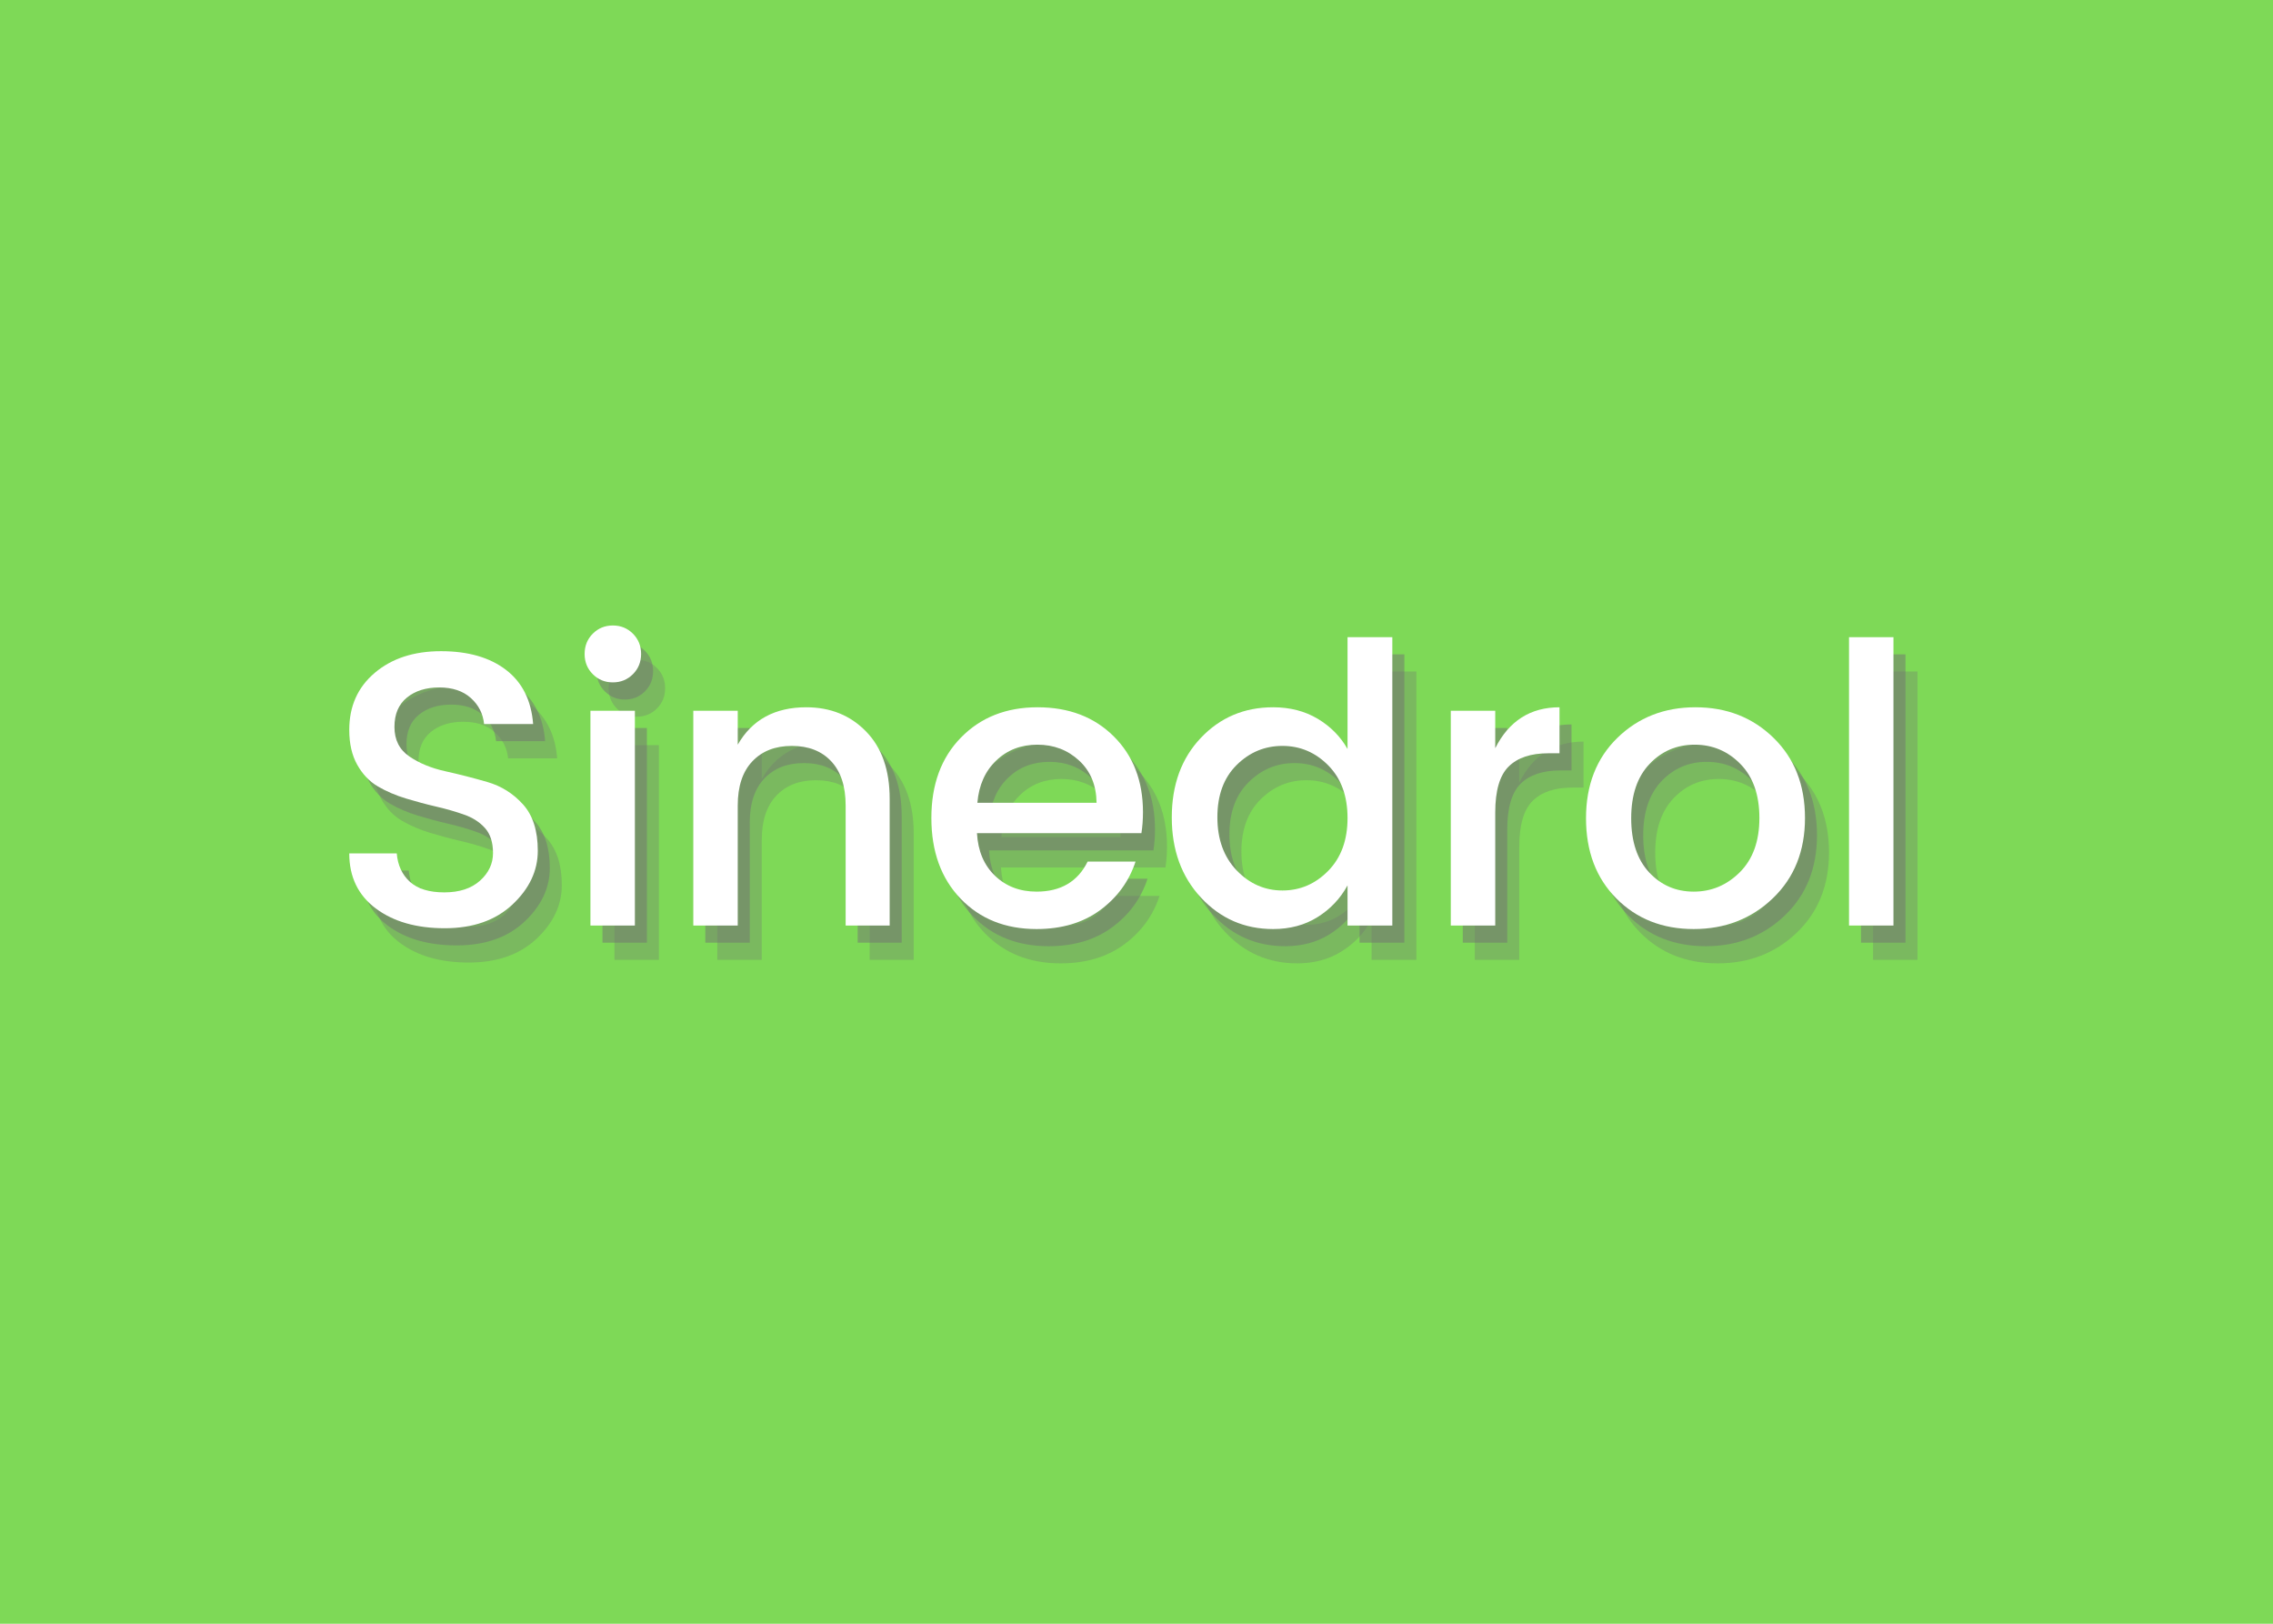 <?xml version="1.0" encoding="UTF-8"?>
<svg xmlns="http://www.w3.org/2000/svg" xmlns:xlink="http://www.w3.org/1999/xlink" width="525pt" height="375pt" viewBox="0 0 525 375" version="1.2">
<defs>
<g>
<symbol overflow="visible" id="glyph0-0">
<path style="stroke:none;" d="M 21.328 -57.594 L 21.328 -5.484 L 46.438 -5.484 L 46.438 -57.594 Z M 15.391 0 L 15.391 -63.094 L 52.297 -63.094 L 52.297 0 Z M 15.391 0 "/>
</symbol>
<symbol overflow="visible" id="glyph0-1">
<path style="stroke:none;" d="M 26.188 -54.984 C 23.125 -54.984 20.633 -54.203 18.719 -52.641 C 16.801 -51.086 15.844 -48.828 15.844 -45.859 C 15.844 -42.891 16.984 -40.625 19.266 -39.062 C 21.547 -37.5 24.305 -36.359 27.547 -35.641 C 30.785 -34.922 34.023 -34.094 37.266 -33.156 C 40.504 -32.227 43.258 -30.504 45.531 -27.984 C 47.812 -25.461 48.953 -21.891 48.953 -17.266 C 48.953 -12.648 47.004 -8.516 43.109 -4.859 C 39.211 -1.203 33.992 0.625 27.453 0.625 C 20.91 0.625 15.598 -0.898 11.516 -3.953 C 7.441 -7.016 5.406 -11.25 5.406 -16.656 L 16.375 -16.656 C 16.613 -13.895 17.633 -11.703 19.438 -10.078 C 21.238 -8.461 23.879 -7.656 27.359 -7.656 C 30.836 -7.656 33.582 -8.551 35.594 -10.344 C 37.602 -12.145 38.609 -14.273 38.609 -16.734 C 38.609 -19.203 37.992 -21.125 36.766 -22.5 C 35.535 -23.875 33.941 -24.906 31.984 -25.594 C 30.035 -26.289 27.891 -26.91 25.547 -27.453 C 23.211 -27.992 20.859 -28.625 18.484 -29.344 C 16.117 -30.062 13.961 -30.988 12.016 -32.125 C 10.066 -33.27 8.477 -34.938 7.25 -37.125 C 6.02 -39.312 5.406 -42 5.406 -45.188 C 5.406 -50.645 7.367 -55.035 11.297 -58.359 C 15.223 -61.691 20.32 -63.359 26.594 -63.359 C 32.863 -63.359 37.875 -61.914 41.625 -59.031 C 45.375 -56.156 47.457 -51.988 47.875 -46.531 L 36.547 -46.531 C 36.305 -48.926 35.285 -50.93 33.484 -52.547 C 31.68 -54.172 29.25 -54.984 26.188 -54.984 Z M 26.188 -54.984 "/>
</symbol>
<symbol overflow="visible" id="glyph0-2">
<path style="stroke:none;" d="M 18.453 -62.719 C 18.453 -60.863 17.82 -59.305 16.562 -58.047 C 15.301 -56.785 13.754 -56.156 11.922 -56.156 C 10.098 -56.156 8.555 -56.785 7.297 -58.047 C 6.035 -59.305 5.406 -60.863 5.406 -62.719 C 5.406 -64.582 6.035 -66.145 7.297 -67.406 C 8.555 -68.664 10.098 -69.297 11.922 -69.297 C 13.754 -69.297 15.301 -68.664 16.562 -67.406 C 17.82 -66.145 18.453 -64.582 18.453 -62.719 Z M 6.75 0 L 6.75 -49.594 L 17.016 -49.594 L 17.016 0 Z M 6.75 0 "/>
</symbol>
<symbol overflow="visible" id="glyph0-3">
<path style="stroke:none;" d="M 17.016 -49.594 L 17.016 -41.766 C 20.305 -47.523 25.582 -50.406 32.844 -50.406 C 38.426 -50.406 43.031 -48.539 46.656 -44.812 C 50.289 -41.094 52.109 -35.906 52.109 -29.25 L 52.109 0 L 41.938 0 L 41.938 -27.719 C 41.938 -32.156 40.828 -35.555 38.609 -37.922 C 36.391 -40.297 33.359 -41.484 29.516 -41.484 C 25.68 -41.484 22.641 -40.297 20.391 -37.922 C 18.141 -35.555 17.016 -32.156 17.016 -27.719 L 17.016 0 L 6.75 0 L 6.75 -49.594 Z M 17.016 -49.594 "/>
</symbol>
<symbol overflow="visible" id="glyph0-4">
<path style="stroke:none;" d="M 27.625 0.812 C 20.426 0.812 14.578 -1.523 10.078 -6.203 C 5.578 -10.891 3.328 -17.102 3.328 -24.844 C 3.328 -32.582 5.609 -38.773 10.172 -43.422 C 14.734 -48.078 20.629 -50.406 27.859 -50.406 C 35.086 -50.406 40.953 -48.164 45.453 -43.688 C 49.953 -39.219 52.203 -33.383 52.203 -26.188 C 52.203 -24.445 52.082 -22.828 51.844 -21.328 L 13.859 -21.328 C 14.098 -17.191 15.492 -13.906 18.047 -11.469 C 20.598 -9.039 23.789 -7.828 27.625 -7.828 C 33.207 -7.828 37.141 -10.141 39.422 -14.766 L 50.484 -14.766 C 48.984 -10.203 46.254 -6.461 42.297 -3.547 C 38.336 -0.641 33.445 0.812 27.625 0.812 Z M 41.484 -28.344 C 41.43 -32.426 40.082 -35.68 37.438 -38.109 C 34.801 -40.547 31.594 -41.766 27.812 -41.766 C 24.031 -41.766 20.863 -40.547 18.312 -38.109 C 15.758 -35.68 14.305 -32.426 13.953 -28.344 Z M 41.484 -28.344 "/>
</symbol>
<symbol overflow="visible" id="glyph0-5">
<path style="stroke:none;" d="M 39.469 -12.641 C 42.438 -15.672 43.922 -19.734 43.922 -24.828 C 43.922 -29.93 42.438 -33.984 39.469 -36.984 C 36.5 -39.984 32.973 -41.484 28.891 -41.484 C 24.805 -41.484 21.281 -40.016 18.312 -37.078 C 15.344 -34.141 13.859 -30.117 13.859 -25.016 C 13.859 -19.922 15.344 -15.828 18.312 -12.734 C 21.281 -9.641 24.805 -8.094 28.891 -8.094 C 32.973 -8.094 36.5 -9.609 39.469 -12.641 Z M 26.734 0.812 C 20.129 0.812 14.578 -1.602 10.078 -6.438 C 5.578 -11.27 3.328 -17.445 3.328 -24.969 C 3.328 -32.5 5.562 -38.617 10.031 -43.328 C 14.5 -48.047 20.066 -50.406 26.734 -50.406 C 30.629 -50.406 34.062 -49.52 37.031 -47.75 C 40 -45.977 42.297 -43.648 43.922 -40.766 L 43.922 -66.594 L 54.266 -66.594 L 54.266 0 L 43.922 0 L 43.922 -9.266 C 42.242 -6.211 39.93 -3.77 36.984 -1.938 C 34.047 -0.102 30.629 0.812 26.734 0.812 Z M 26.734 0.812 "/>
</symbol>
<symbol overflow="visible" id="glyph0-6">
<path style="stroke:none;" d="M 17.016 -49.594 L 17.016 -40.953 C 20.191 -47.254 25.141 -50.406 31.859 -50.406 L 31.859 -39.781 L 29.25 -39.781 C 25.227 -39.781 22.18 -38.758 20.109 -36.719 C 18.047 -34.676 17.016 -31.133 17.016 -26.094 L 17.016 0 L 6.75 0 L 6.75 -49.594 Z M 17.016 -49.594 "/>
</symbol>
<symbol overflow="visible" id="glyph0-7">
<path style="stroke:none;" d="M 38.969 -12.328 C 41.969 -15.328 43.469 -19.492 43.469 -24.828 C 43.469 -30.172 42.008 -34.328 39.094 -37.297 C 36.188 -40.273 32.66 -41.766 28.516 -41.766 C 24.379 -41.766 20.898 -40.273 18.078 -37.297 C 15.266 -34.328 13.859 -30.156 13.859 -24.781 C 13.859 -19.414 15.238 -15.25 18 -12.281 C 20.758 -9.312 24.191 -7.828 28.297 -7.828 C 32.41 -7.828 35.969 -9.328 38.969 -12.328 Z M 28.297 0.812 C 21.066 0.812 15.113 -1.539 10.438 -6.25 C 5.758 -10.957 3.422 -17.133 3.422 -24.781 C 3.422 -32.438 5.832 -38.617 10.656 -43.328 C 15.488 -48.047 21.504 -50.406 28.703 -50.406 C 35.91 -50.406 41.926 -48.047 46.75 -43.328 C 51.582 -38.617 54 -32.453 54 -24.828 C 54 -17.211 51.523 -11.035 46.578 -6.297 C 41.629 -1.555 35.535 0.812 28.297 0.812 Z M 28.297 0.812 "/>
</symbol>
<symbol overflow="visible" id="glyph0-8">
<path style="stroke:none;" d="M 6.75 0 L 6.75 -66.594 L 17.016 -66.594 L 17.016 0 Z M 6.75 0 "/>
</symbol>
</g>
</defs>
<g id="surface1">
<rect x="0" y="0" width="525" height="375" style="fill:rgb(100%,100%,100%);fill-opacity:1;stroke:none;"/>
<rect x="0" y="0" width="525" height="375" style="fill:rgb(100%,100%,100%);fill-opacity:1;stroke:none;"/>
<rect x="0" y="0" width="525" height="375" style="fill:rgb(49.409%,85.1%,34.119%);fill-opacity:1;stroke:none;"/>
<g style="fill:rgb(45.099%,45.099%,45.099%);fill-opacity:0.302;">
  <use xlink:href="#glyph0-1" x="80.812" y="221.675"/>
</g>
<g style="fill:rgb(45.099%,45.099%,45.099%);fill-opacity:0.302;">
  <use xlink:href="#glyph0-2" x="135.172" y="221.675"/>
</g>
<g style="fill:rgb(45.099%,45.099%,45.099%);fill-opacity:0.302;">
  <use xlink:href="#glyph0-3" x="158.932" y="221.675"/>
</g>
<g style="fill:rgb(45.099%,45.099%,45.099%);fill-opacity:0.302;">
  <use xlink:href="#glyph0-4" x="217.342" y="221.675"/>
</g>
<g style="fill:rgb(45.099%,45.099%,45.099%);fill-opacity:0.302;">
  <use xlink:href="#glyph0-5" x="272.872" y="221.675"/>
</g>
<g style="fill:rgb(45.099%,45.099%,45.099%);fill-opacity:0.302;">
  <use xlink:href="#glyph0-6" x="333.892" y="221.675"/>
</g>
<g style="fill:rgb(45.099%,45.099%,45.099%);fill-opacity:0.302;">
  <use xlink:href="#glyph0-7" x="368.452" y="221.675"/>
</g>
<g style="fill:rgb(45.099%,45.099%,45.099%);fill-opacity:0.302;">
  <use xlink:href="#glyph0-8" x="425.872" y="221.675"/>
</g>
<g style="fill:rgb(45.099%,45.099%,45.099%);fill-opacity:0.502;">
  <use xlink:href="#glyph0-1" x="78.037" y="217.713"/>
</g>
<g style="fill:rgb(45.099%,45.099%,45.099%);fill-opacity:0.502;">
  <use xlink:href="#glyph0-2" x="132.397" y="217.713"/>
</g>
<g style="fill:rgb(45.099%,45.099%,45.099%);fill-opacity:0.502;">
  <use xlink:href="#glyph0-3" x="156.157" y="217.713"/>
</g>
<g style="fill:rgb(45.099%,45.099%,45.099%);fill-opacity:0.502;">
  <use xlink:href="#glyph0-4" x="214.567" y="217.713"/>
</g>
<g style="fill:rgb(45.099%,45.099%,45.099%);fill-opacity:0.502;">
  <use xlink:href="#glyph0-5" x="270.097" y="217.713"/>
</g>
<g style="fill:rgb(45.099%,45.099%,45.099%);fill-opacity:0.502;">
  <use xlink:href="#glyph0-6" x="331.117" y="217.713"/>
</g>
<g style="fill:rgb(45.099%,45.099%,45.099%);fill-opacity:0.502;">
  <use xlink:href="#glyph0-7" x="365.677" y="217.713"/>
</g>
<g style="fill:rgb(45.099%,45.099%,45.099%);fill-opacity:0.502;">
  <use xlink:href="#glyph0-8" x="423.097" y="217.713"/>
</g>
<g style="fill:rgb(100%,100%,100%);fill-opacity:1;">
  <use xlink:href="#glyph0-1" x="75.263" y="213.75"/>
</g>
<g style="fill:rgb(100%,100%,100%);fill-opacity:1;">
  <use xlink:href="#glyph0-2" x="129.623" y="213.75"/>
</g>
<g style="fill:rgb(100%,100%,100%);fill-opacity:1;">
  <use xlink:href="#glyph0-3" x="153.383" y="213.75"/>
</g>
<g style="fill:rgb(100%,100%,100%);fill-opacity:1;">
  <use xlink:href="#glyph0-4" x="211.792" y="213.75"/>
</g>
<g style="fill:rgb(100%,100%,100%);fill-opacity:1;">
  <use xlink:href="#glyph0-5" x="267.322" y="213.75"/>
</g>
<g style="fill:rgb(100%,100%,100%);fill-opacity:1;">
  <use xlink:href="#glyph0-6" x="328.342" y="213.75"/>
</g>
<g style="fill:rgb(100%,100%,100%);fill-opacity:1;">
  <use xlink:href="#glyph0-7" x="362.902" y="213.75"/>
</g>
<g style="fill:rgb(100%,100%,100%);fill-opacity:1;">
  <use xlink:href="#glyph0-8" x="420.322" y="213.75"/>
</g>
</g>
</svg>
